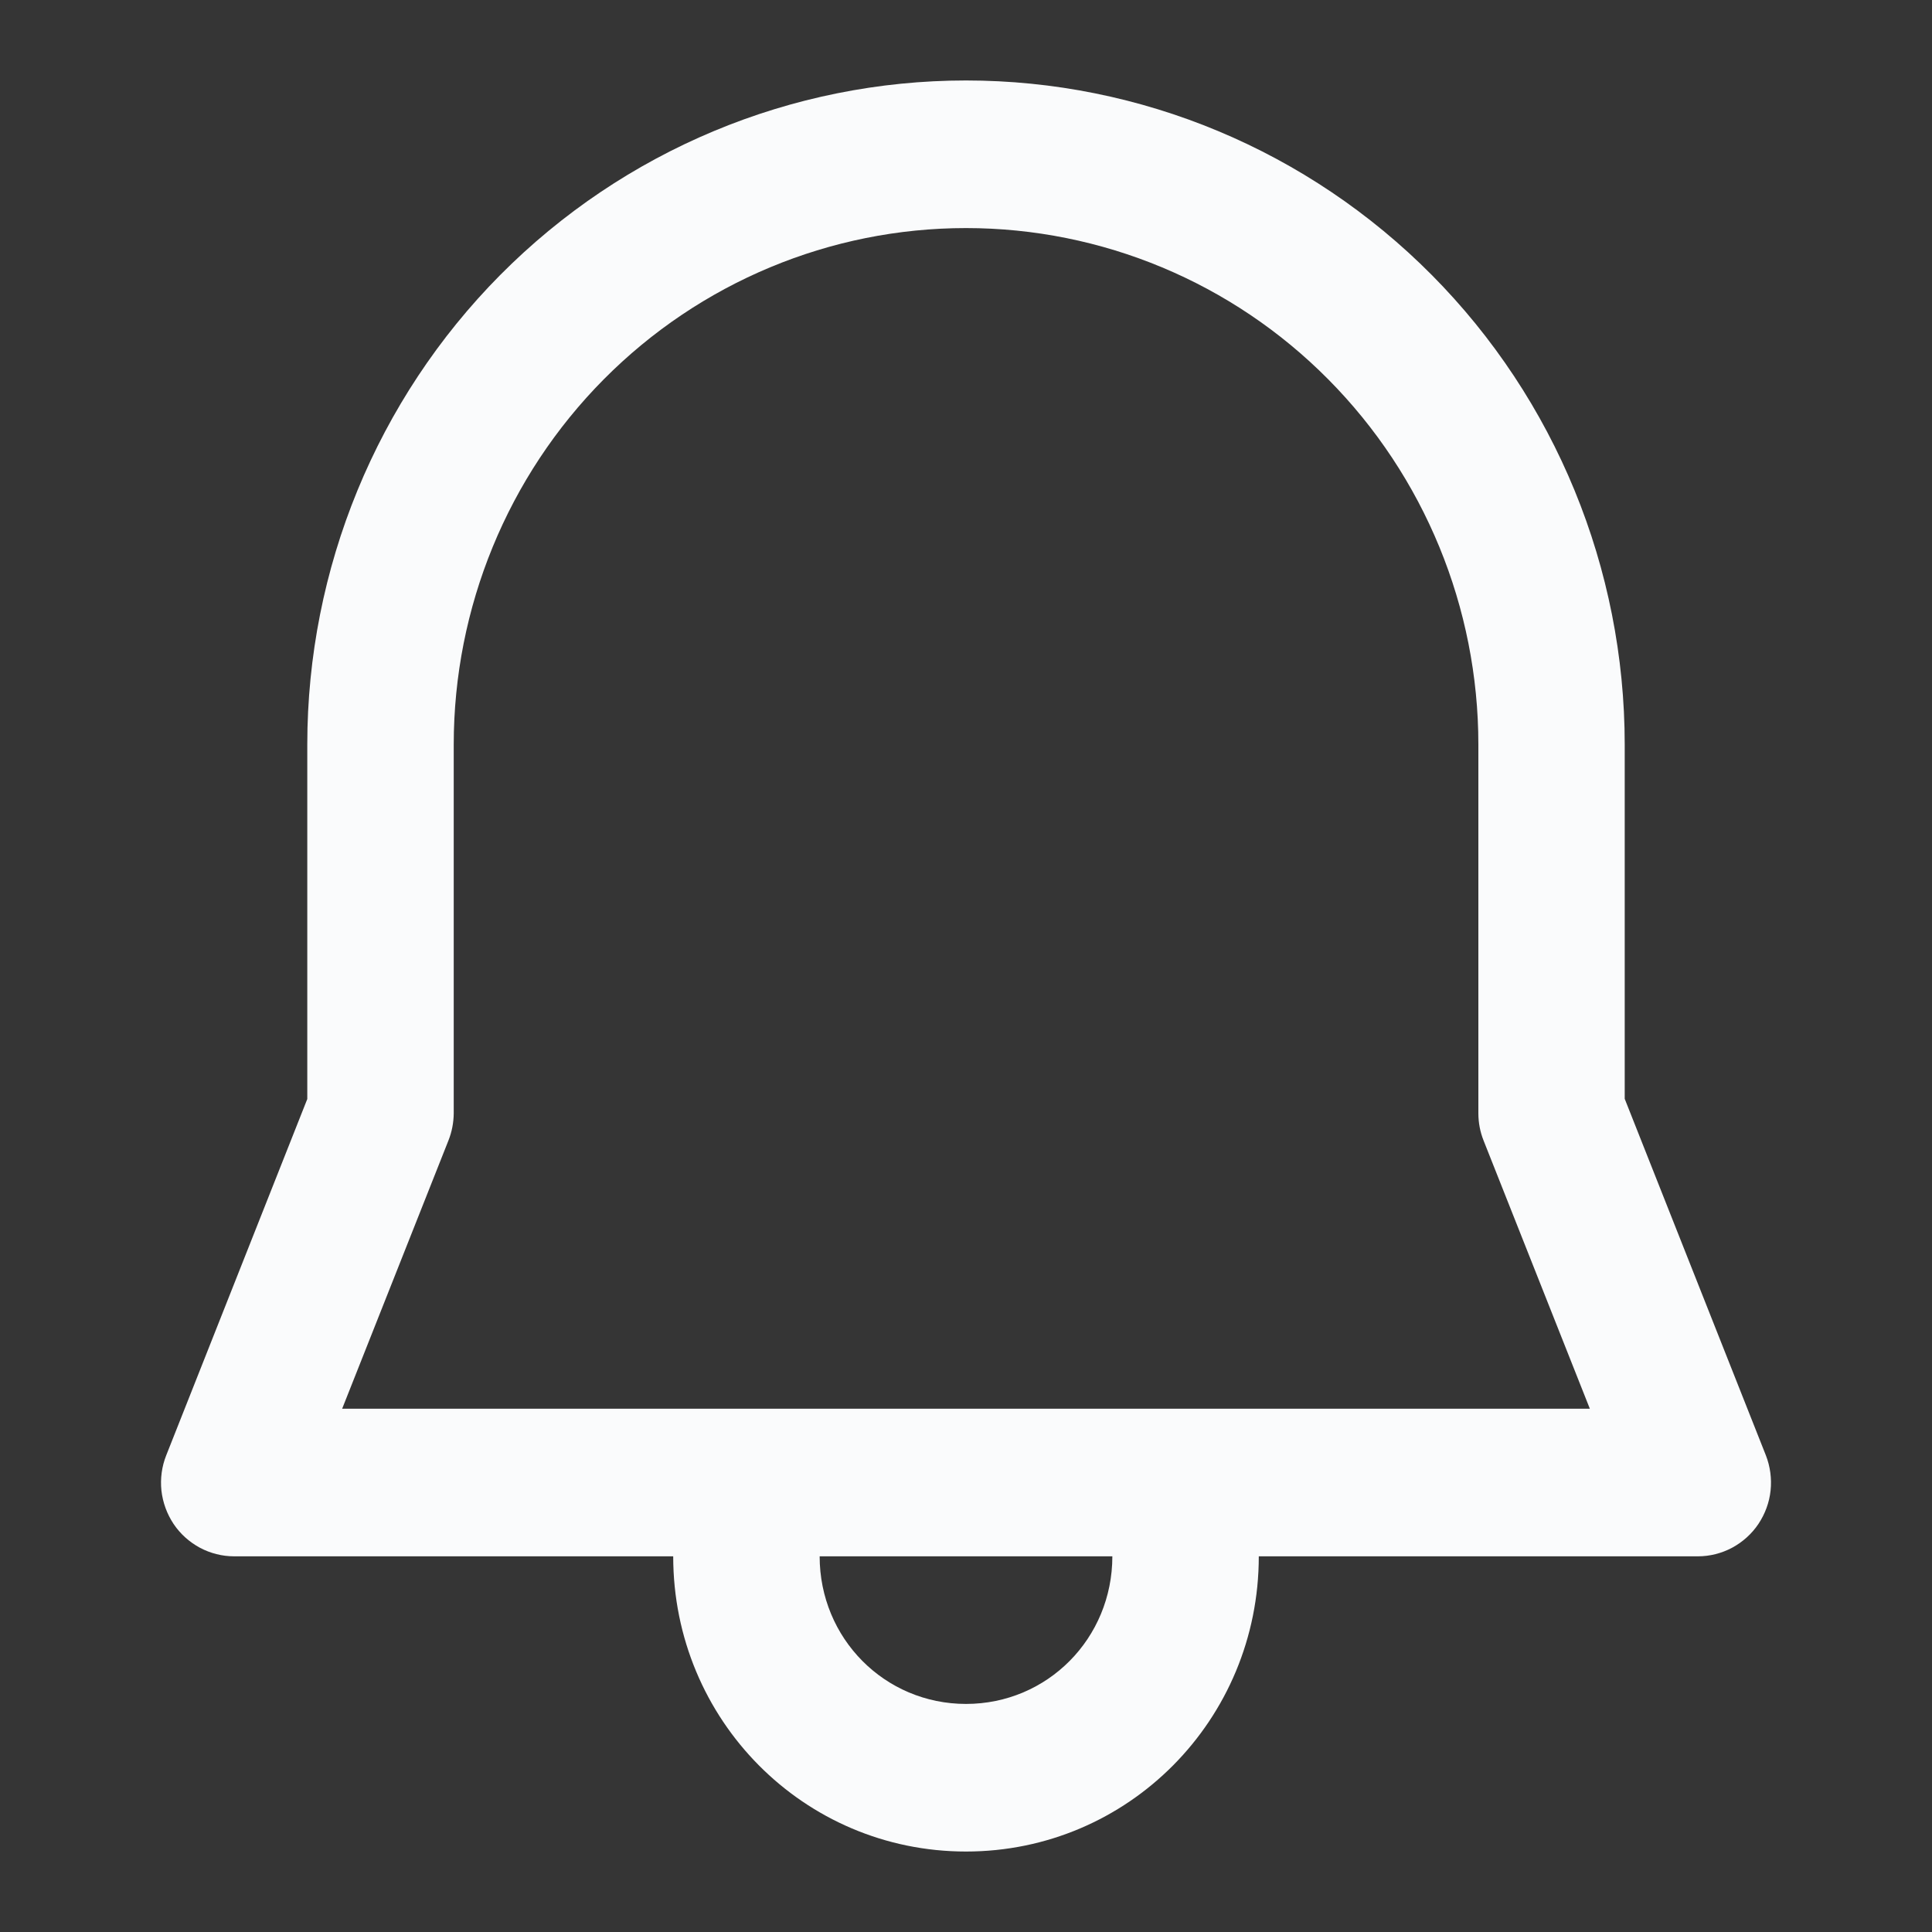 <svg width="20" height="20" viewBox="0 0 20 20" fill="none" xmlns="http://www.w3.org/2000/svg">
<rect x="0" y="0" width="20" height="20" fill="#333333" stroke="none"/>
<rect width="20" height="20" fill="white" fill-opacity="0.01"/>
<path d="M10 0.833C8.192 0.833 6.457 1.558 5.178 2.847C3.9 4.136 3.181 5.885 3.181 7.708V11.377L1.721 15.065C1.675 15.18 1.658 15.306 1.671 15.43C1.685 15.554 1.728 15.672 1.797 15.776C1.866 15.879 1.96 15.963 2.069 16.022C2.178 16.08 2.3 16.111 2.424 16.111H6.969C6.969 17.804 8.321 19.167 10 19.167C11.679 19.167 13.031 17.804 13.031 16.111H17.577C17.7 16.111 17.822 16.08 17.931 16.022C18.04 15.963 18.134 15.879 18.203 15.776C18.272 15.672 18.316 15.554 18.329 15.43C18.342 15.306 18.325 15.18 18.28 15.065L16.819 11.375V7.708C16.819 5.885 16.101 4.136 14.822 2.847C13.543 1.558 11.809 0.833 10 0.833ZM11.515 16.111C11.515 16.96 10.843 17.639 10 17.639C9.158 17.639 8.485 16.96 8.485 16.111H11.515ZM4.697 7.708C4.697 6.29 5.255 4.93 6.25 3.927C7.245 2.924 8.594 2.361 10 2.361C11.407 2.361 12.756 2.924 13.75 3.927C14.745 4.93 15.304 6.29 15.304 7.708V11.525C15.304 11.621 15.322 11.717 15.358 11.807L16.458 14.583H3.542L4.642 11.807C4.678 11.717 4.696 11.621 4.697 11.525V7.708Z" fill="#FAFBFC"/>
</svg>
